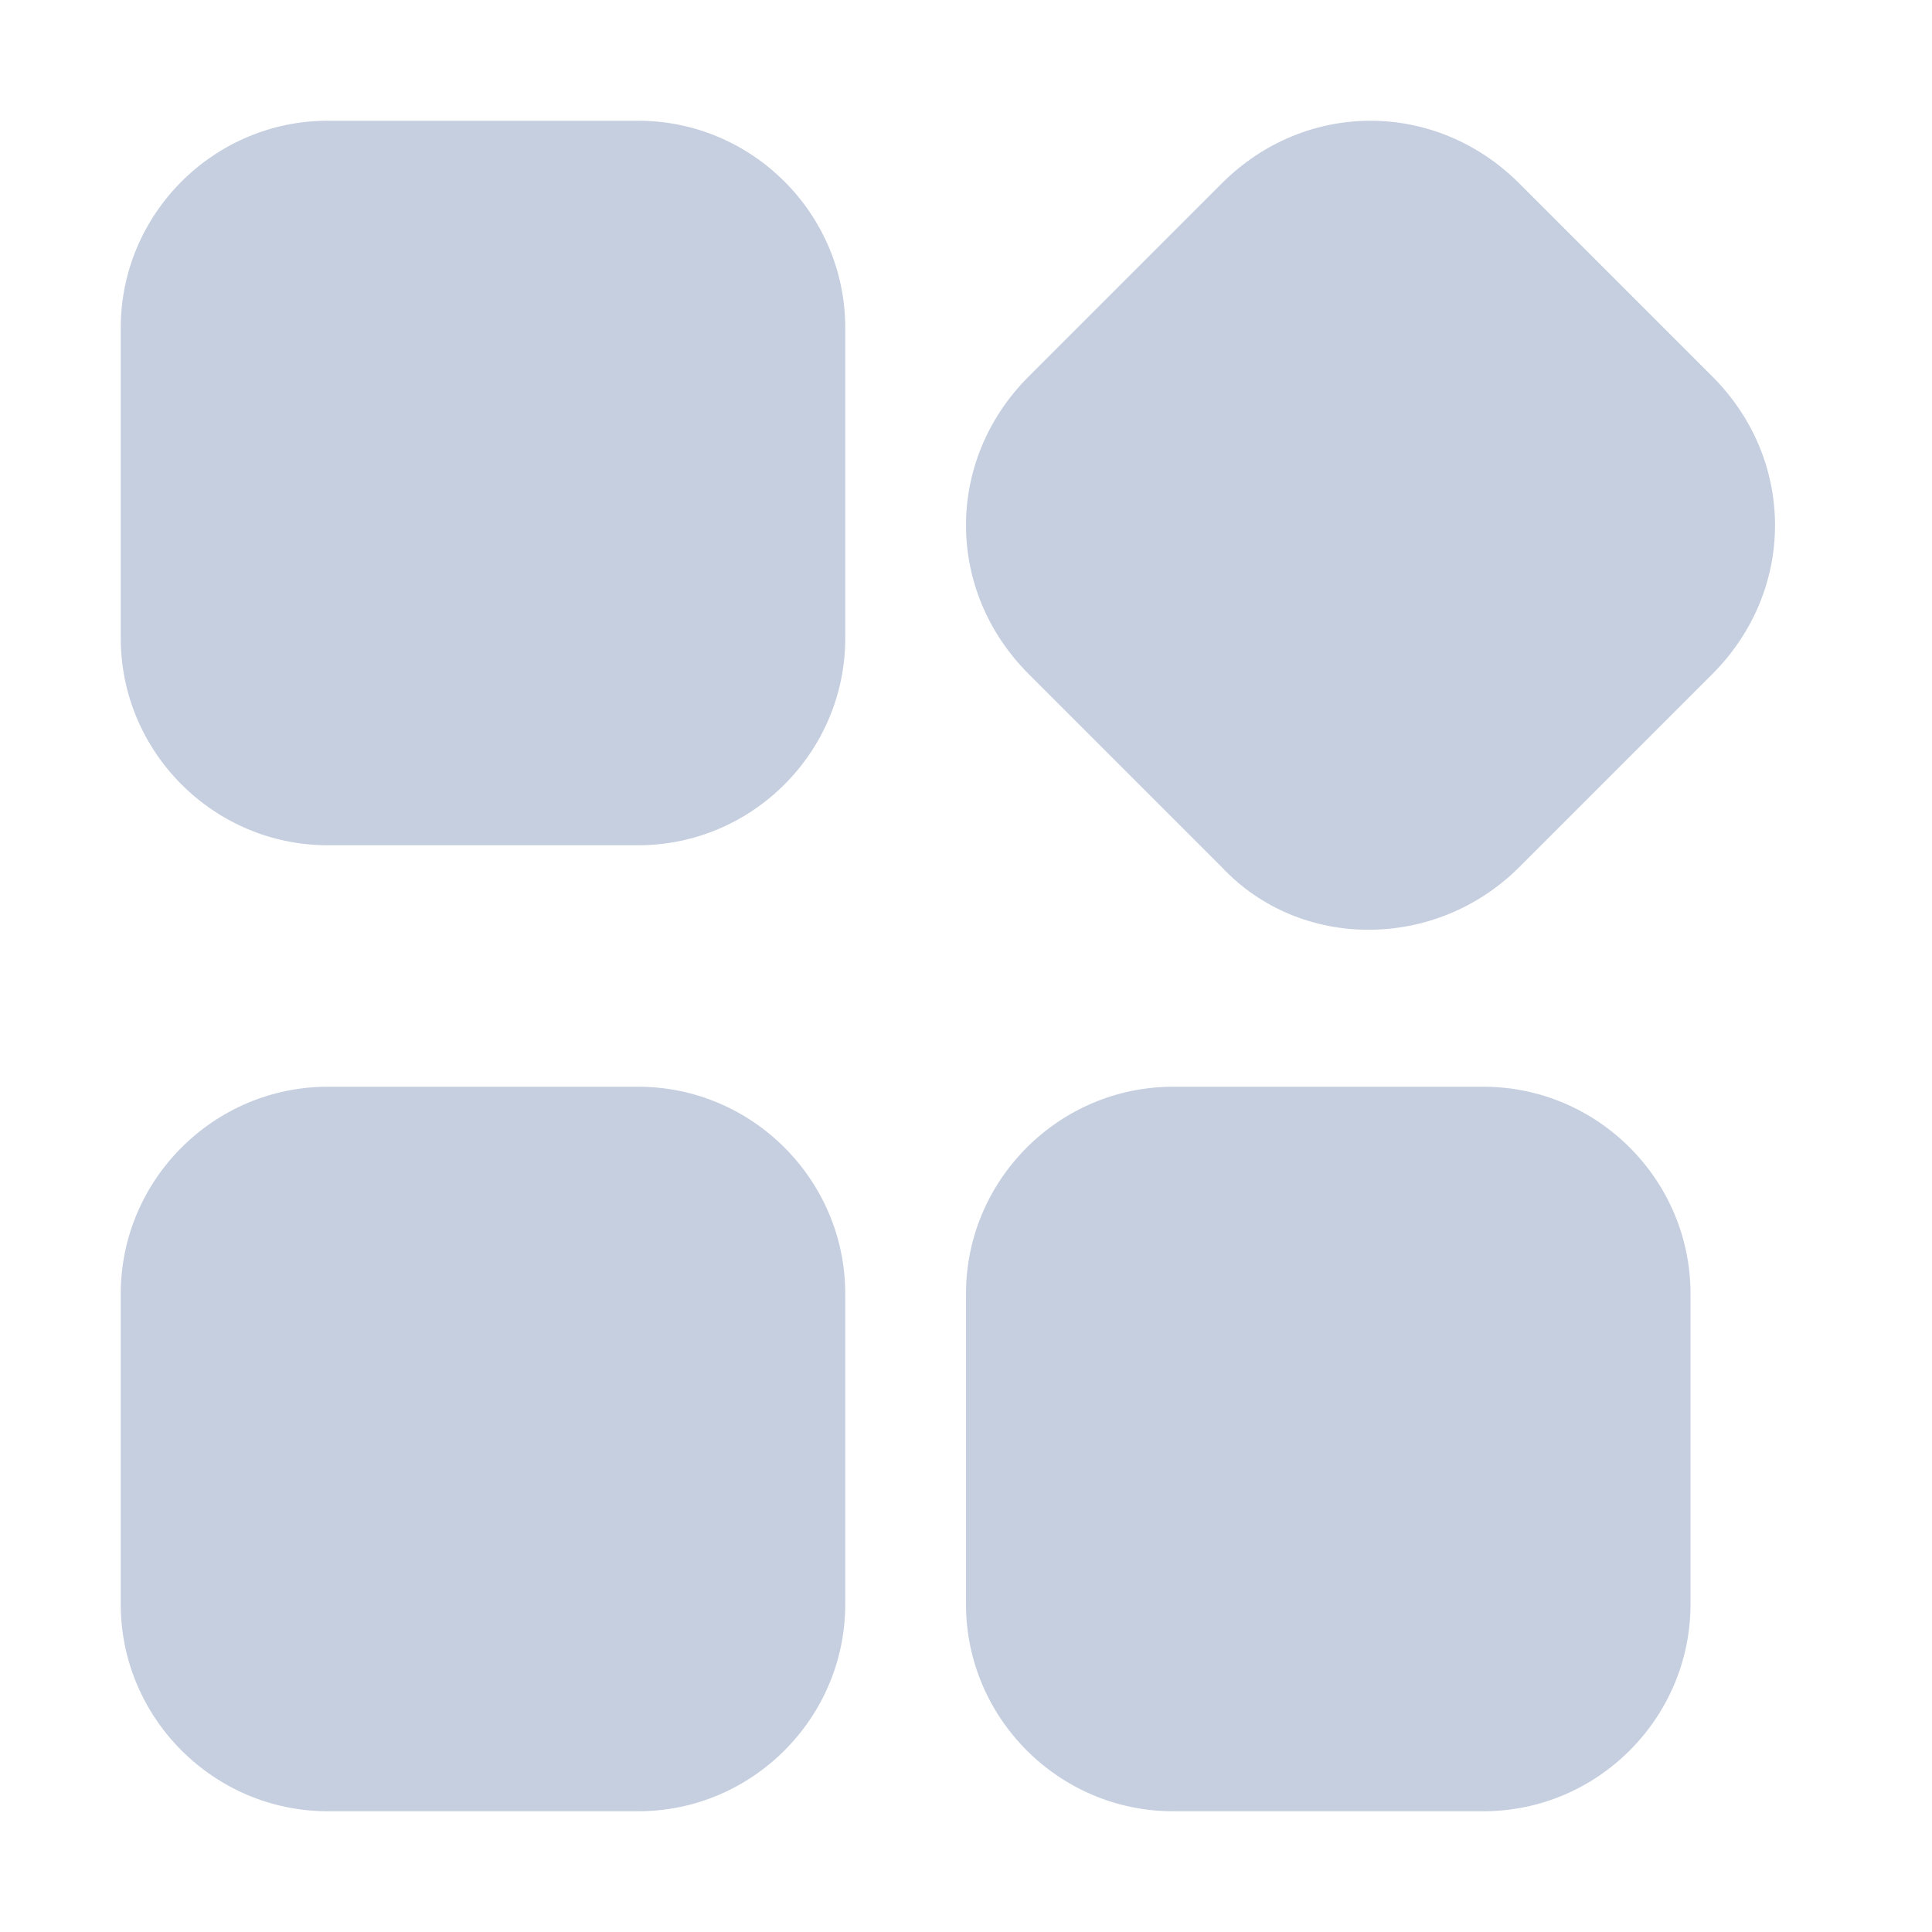 <?xml version="1.0" encoding="UTF-8"?>
<svg width="16px" height="16px" viewBox="0 0 16 16" version="1.1" xmlns="http://www.w3.org/2000/svg" xmlns:xlink="http://www.w3.org/1999/xlink">
    <title>应用 3</title>
    <g id="页面-深色" stroke="none" stroke-width="1" fill="none" fill-rule="evenodd">
        <g id="按钮" transform="translate(-138, -100)" fill="#C5CFE0">
            <g id="应用-3" transform="translate(138, 100)">
                <g id="应用/">
                    <g id="应用" transform="translate(1, 1)">
                        <path d="M4.286,6 L1.714,6 C0.771,6 0,5.229 0,4.286 L0,1.714 C0,0.771 0.771,-1.77635684e-15 1.714,-1.77635684e-15 L4.286,-1.77635684e-15 C5.229,-1.77635684e-15 6,0.771 6,1.714 L6,4.286 C6,5.229 5.229,6 4.286,6 Z M4.286,14 L1.714,14 C0.771,14 0,13.229 0,12.286 L0,9.714 C0,8.771 0.771,8 1.714,8 L4.286,8 C5.229,8 6,8.771 6,9.714 L6,12.286 C6,13.229 5.229,14 4.286,14 Z M9.118,6.181 L7.519,4.582 C6.827,3.89 6.827,2.81 7.519,2.118 L9.118,0.519 C9.81,-0.173 10.89,-0.173 11.582,0.519 L13.181,2.118 C13.873,2.81 13.873,3.89 13.181,4.582 L11.582,6.181 C10.89,6.873 9.766,6.873 9.118,6.181 L9.118,6.181 Z M11.286,14 L8.714,14 C7.771,14 7,13.229 7,12.286 L7,9.714 C7,8.771 7.771,8 8.714,8 L11.286,8 C12.229,8 13,8.771 13,9.714 L13,12.286 C13,13.229 12.229,14 11.286,14 Z" id="形状"></path>
                    </g>
                </g>
            </g>
        </g>
    </g>
</svg>